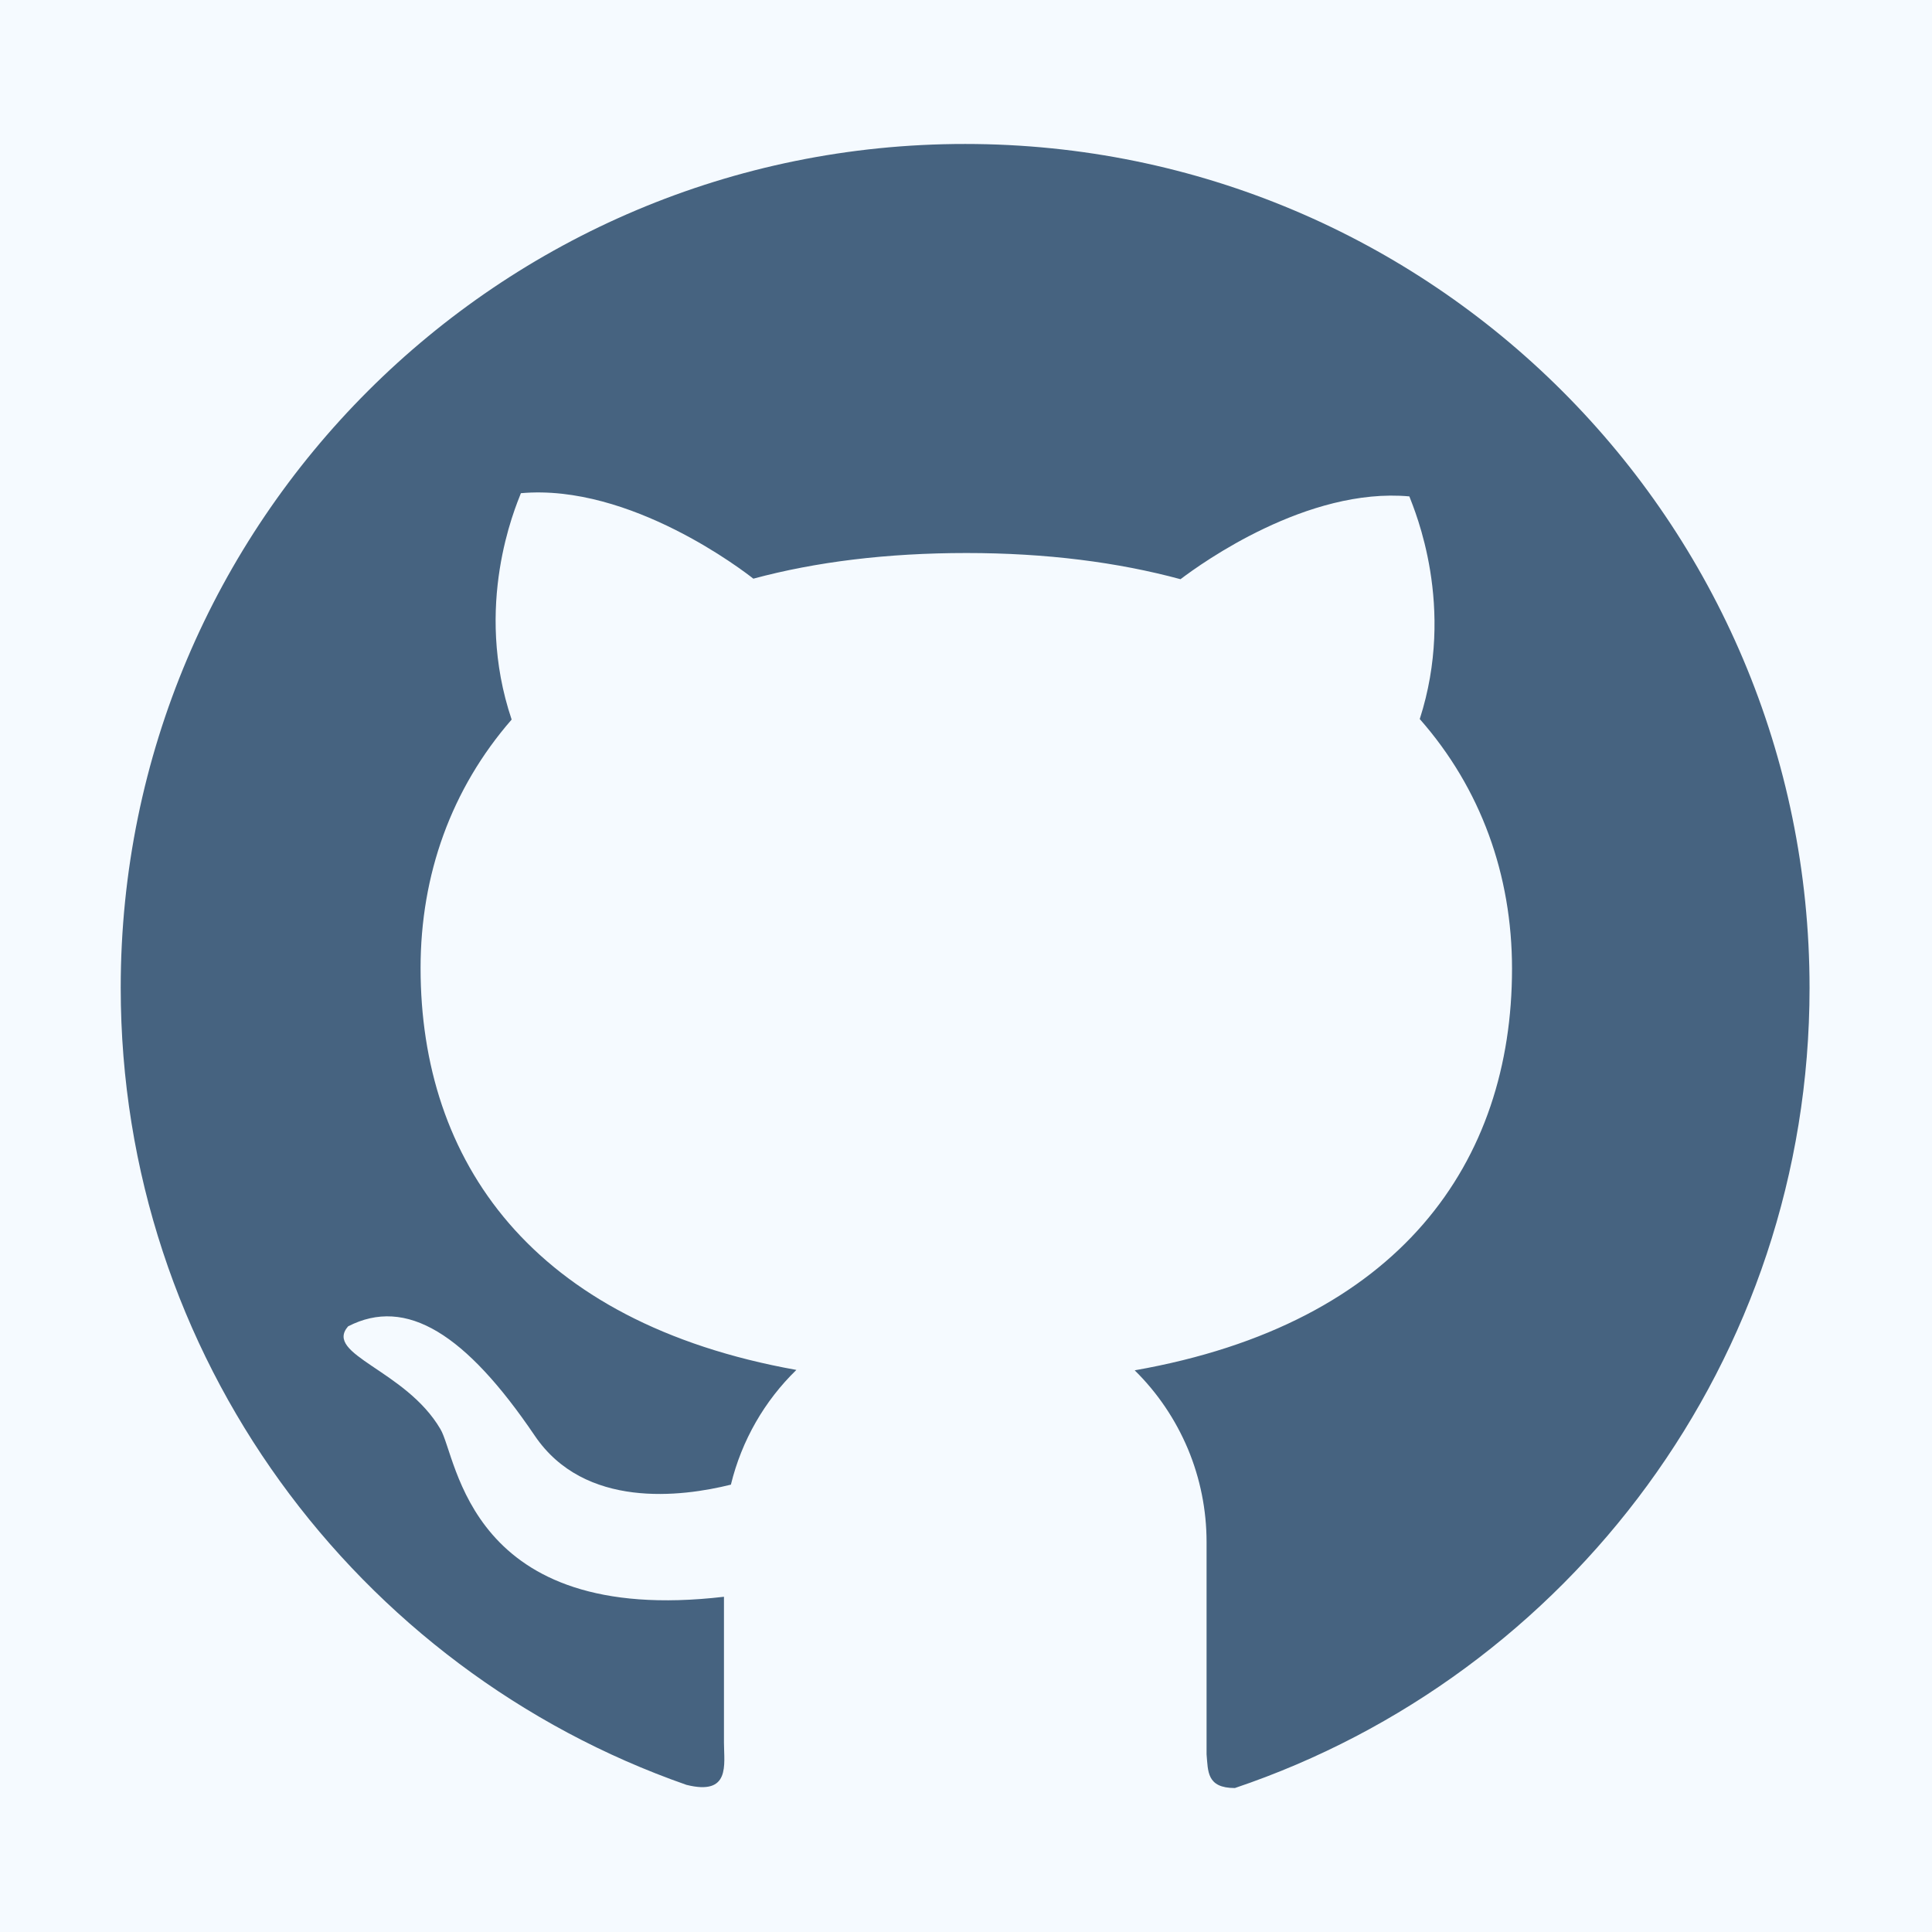 <svg width="29" height="29" viewBox="0 0 29 29" fill="none" xmlns="http://www.w3.org/2000/svg">
<rect width="29" height="29" fill="#F5FAFF"/>
<path d="M14.489 2.161C7.485 2.158 1.812 7.828 1.812 14.826C1.812 20.36 5.361 25.064 10.303 26.791C10.969 26.958 10.867 26.485 10.867 26.162V23.968C7.023 24.418 6.868 21.875 6.61 21.45C6.089 20.561 4.857 20.334 5.225 19.909C6.1 19.459 6.992 20.023 8.026 21.549C8.774 22.656 10.232 22.469 10.971 22.285C11.133 21.62 11.478 21.025 11.954 20.563C7.972 19.85 6.313 17.42 6.313 14.531C6.313 13.129 6.774 11.841 7.68 10.801C7.103 9.088 7.734 7.621 7.819 7.403C9.465 7.256 11.175 8.581 11.308 8.686C12.243 8.434 13.31 8.301 14.506 8.301C15.706 8.301 16.777 8.439 17.72 8.694C18.04 8.451 19.626 7.312 21.155 7.451C21.237 7.669 21.855 9.102 21.311 10.793C22.229 11.835 22.696 13.135 22.696 14.54C22.696 17.434 21.025 19.867 17.032 20.569C17.374 20.905 17.645 21.307 17.831 21.749C18.016 22.192 18.111 22.666 18.111 23.146V26.332C18.134 26.587 18.111 26.839 18.536 26.839C23.551 25.148 27.162 20.41 27.162 14.829C27.162 7.828 21.487 2.161 14.489 2.161Z" fill="#466380"/>
</svg>
